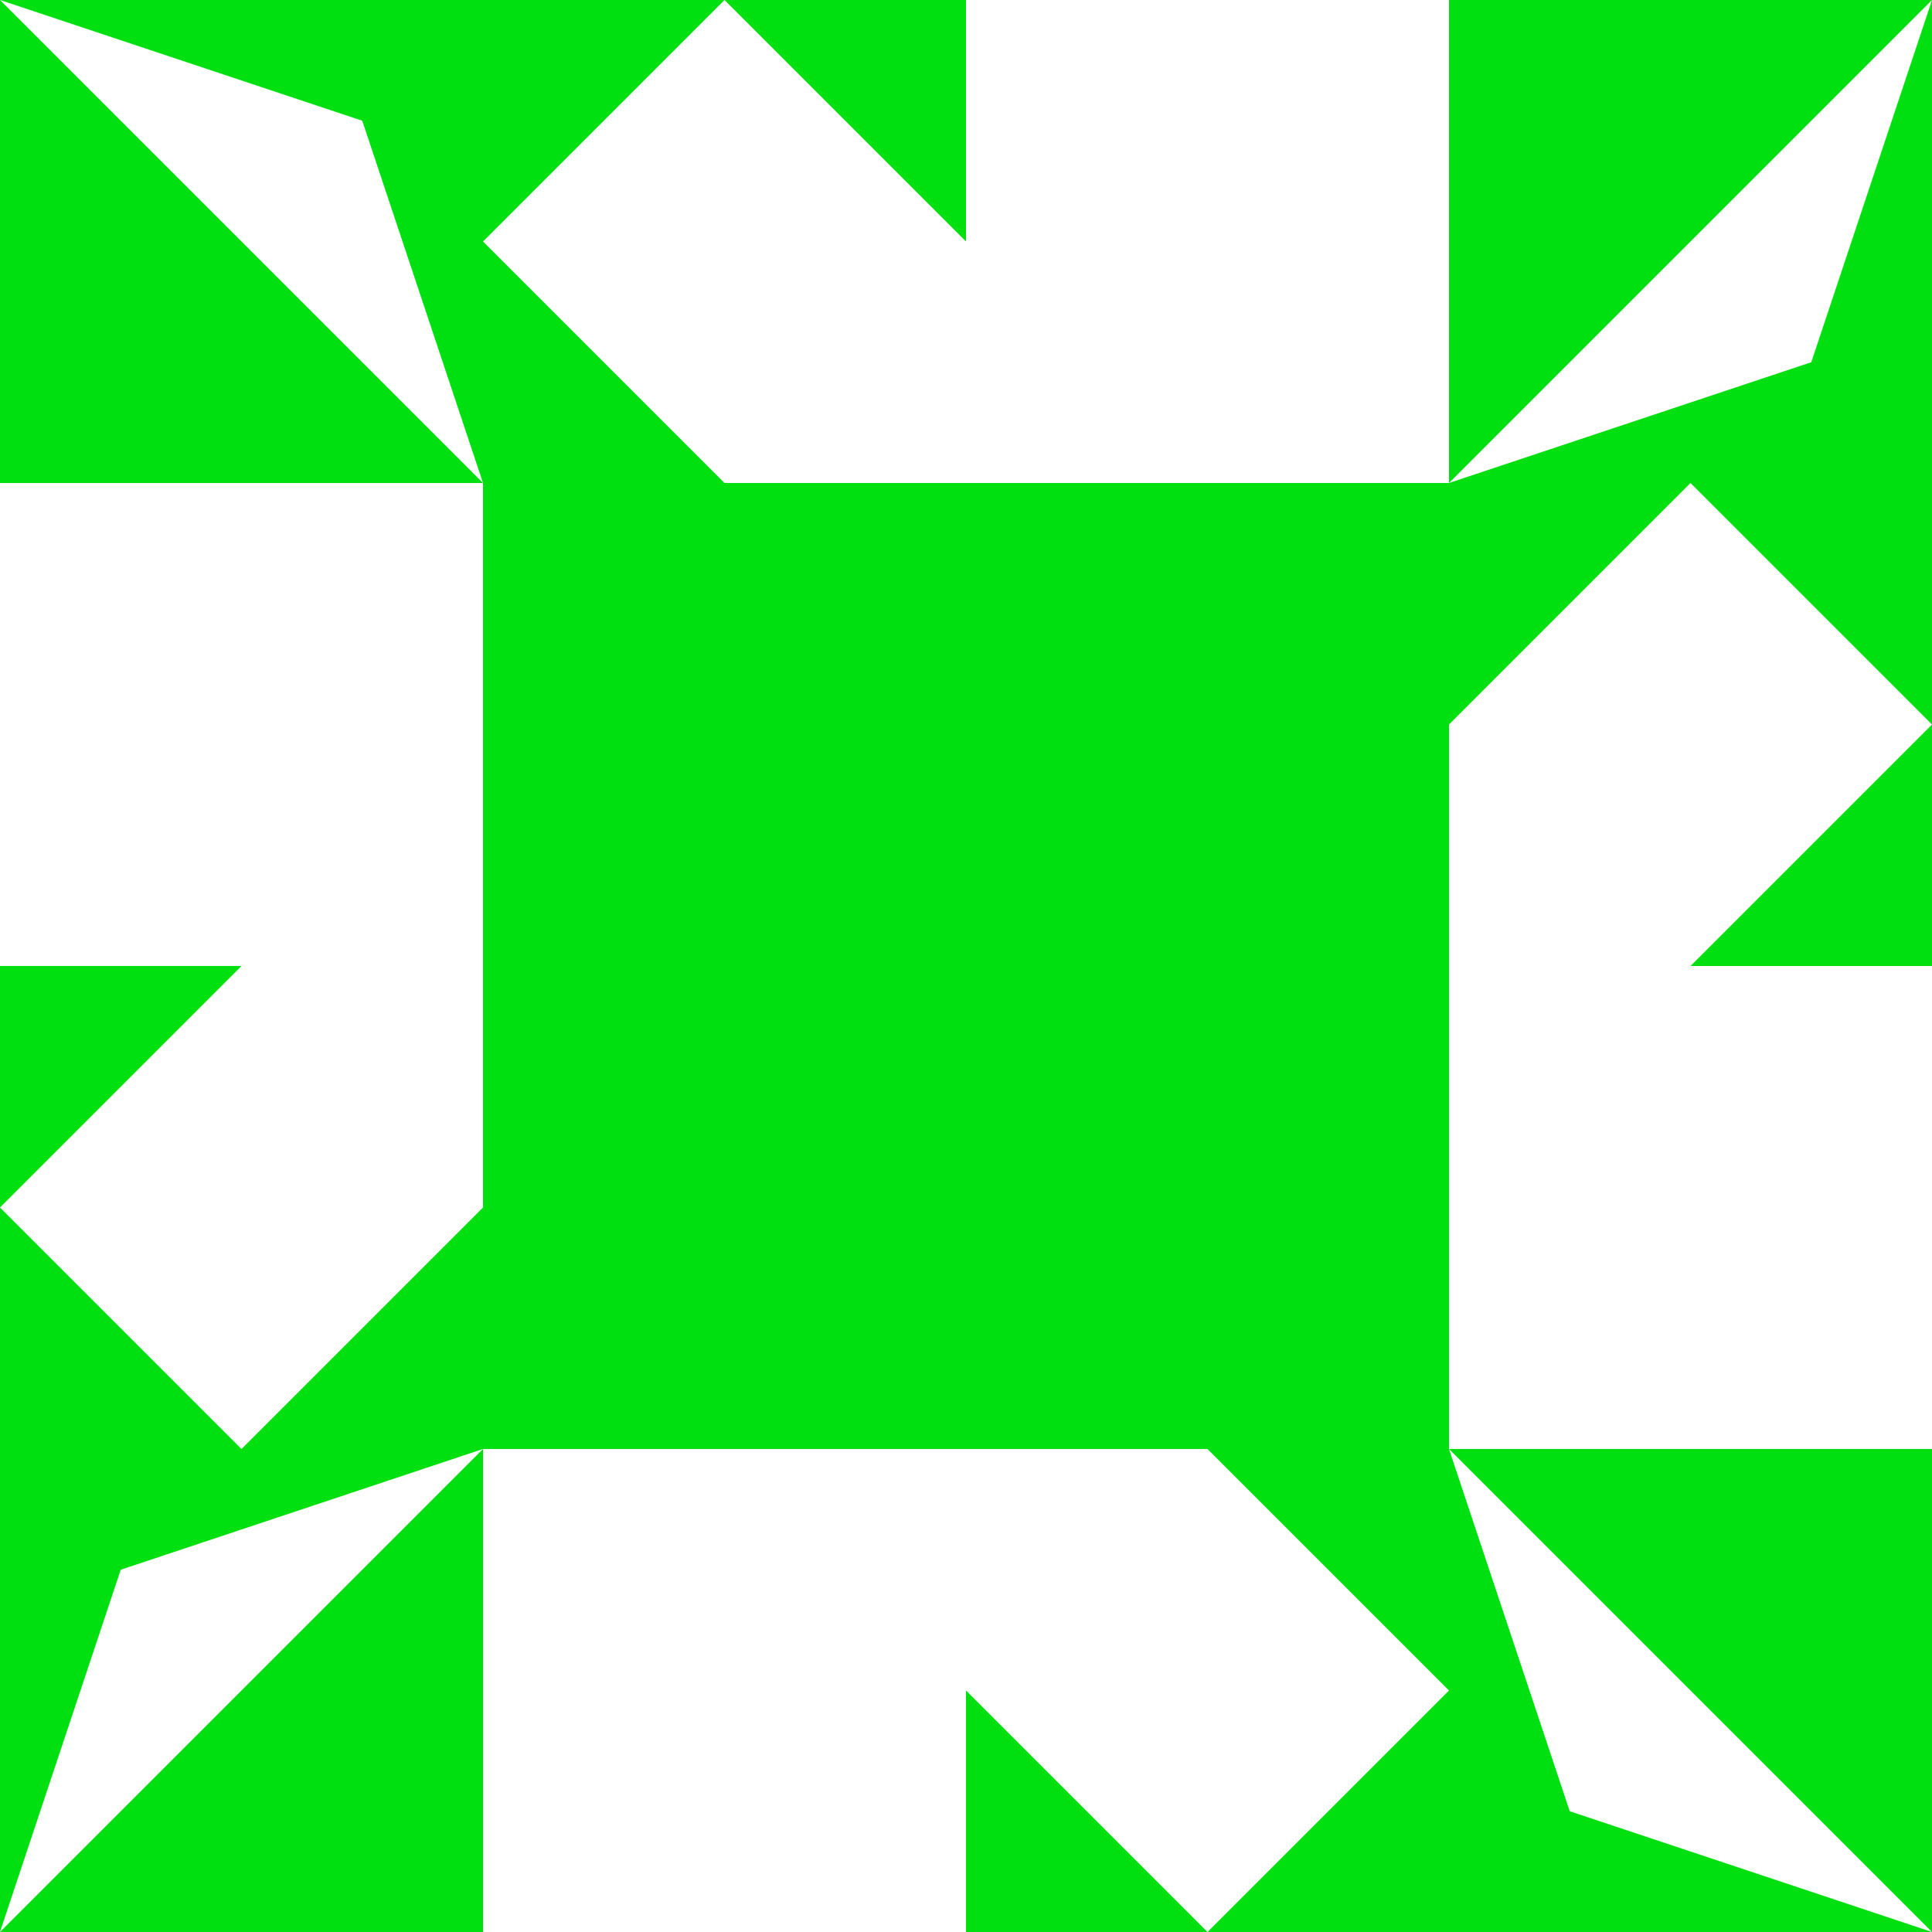 <?xml version="1.0" standalone="no"?>
<!DOCTYPE svg PUBLIC
   "-//W3C//DTD SVG 1.1/EN"
   "http://www.w3.org/Graphics/SVG/1.1/DTD/svg11.dtd">

<svg width="480" height="480" version="1.1"
     xmlns="http://www.w3.org/2000/svg">
  <title>a boring SVG shape</title>
  <desc>
    Lua generator commit: 2472d776
    Generated from hex: 0e1498c0 150075dd
    1 1 shape=1 turn=2 invert=0
    2 1 shape=1 turn=3 invert=0
    2 2 shape=1 turn=4 invert=0
    1 2 shape=1 turn=5 invert=0
    0 0 shape=2 turn=1 invert=1
    3 0 shape=2 turn=2 invert=1
    3 3 shape=2 turn=3 invert=1
    0 3 shape=2 turn=4 invert=1
    1 0 shape=3 turn=2 invert=1
    2 0 shape=1 turn=3 invert=1
    3 1 shape=3 turn=3 invert=1
    3 2 shape=1 turn=4 invert=1
    2 3 shape=3 turn=4 invert=1
    1 3 shape=1 turn=5 invert=1
    0 2 shape=3 turn=5 invert=1
    0 1 shape=1 turn=6 invert=1
  </desc>
  <path d="M 240 240 L 120 240 L 120 120 L 240 120 Z" fill="#00e010" />
  <path d="M 240 240 L 240 120 L 360 120 L 360 240 Z" fill="#00e010" />
  <path d="M 240 240 L 360 240 L 360 360 L 240 360 Z" fill="#00e010" />
  <path d="M 240 240 L 240 360 L 120 360 L 120 240 Z" fill="#00e010" />
  <path d="M 120 120 L 0 0 L 90 30 Z M 120 0 L 0 0 L 0 120 L 120 120 Z" fill="#00e010" />
  <path d="M 360 120 L 480 0 L 450 90 Z M 480 120 L 480 0 L 360 0 L 360 120 Z" fill="#00e010" />
  <path d="M 360 360 L 480 480 L 390 450 Z M 360 480 L 480 480 L 480 360 L 360 360 Z" fill="#00e010" />
  <path d="M 120 360 L 0 480 L 30 390 Z M 0 360 L 0 480 L 120 480 L 120 360 Z" fill="#00e010" />
  <path d="M 240 120 L 180 120 L 120 60 L 180 0 L 240 60 Z M 240 120 L 240 0 L 120 0 L 120 120 Z" fill="#00e010" />
  <path d="M 240 120 L 240 0 L 360 0 L 360 120 Z M 240 120 L 360 120 L 360 0 L 240 0 Z" fill="#00e010" />
  <path d="M 360 240 L 360 180 L 420 120 L 480 180 L 420 240 Z M 360 240 L 480 240 L 480 120 L 360 120 Z" fill="#00e010" />
  <path d="M 360 240 L 480 240 L 480 360 L 360 360 Z M 360 240 L 360 360 L 480 360 L 480 240 Z" fill="#00e010" />
  <path d="M 240 360 L 300 360 L 360 420 L 300 480 L 240 420 Z M 240 360 L 240 480 L 360 480 L 360 360 Z" fill="#00e010" />
  <path d="M 240 360 L 240 480 L 120 480 L 120 360 Z M 240 360 L 120 360 L 120 480 L 240 480 Z" fill="#00e010" />
  <path d="M 120 240 L 120 300 L 60 360 L 0 300 L 60 240 Z M 120 240 L 0 240 L 0 360 L 120 360 Z" fill="#00e010" />
  <path d="M 120 240 L 0 240 L 0 120 L 120 120 Z M 120 240 L 120 120 L 0 120 L 0 240 Z" fill="#00e010" />
</svg>
